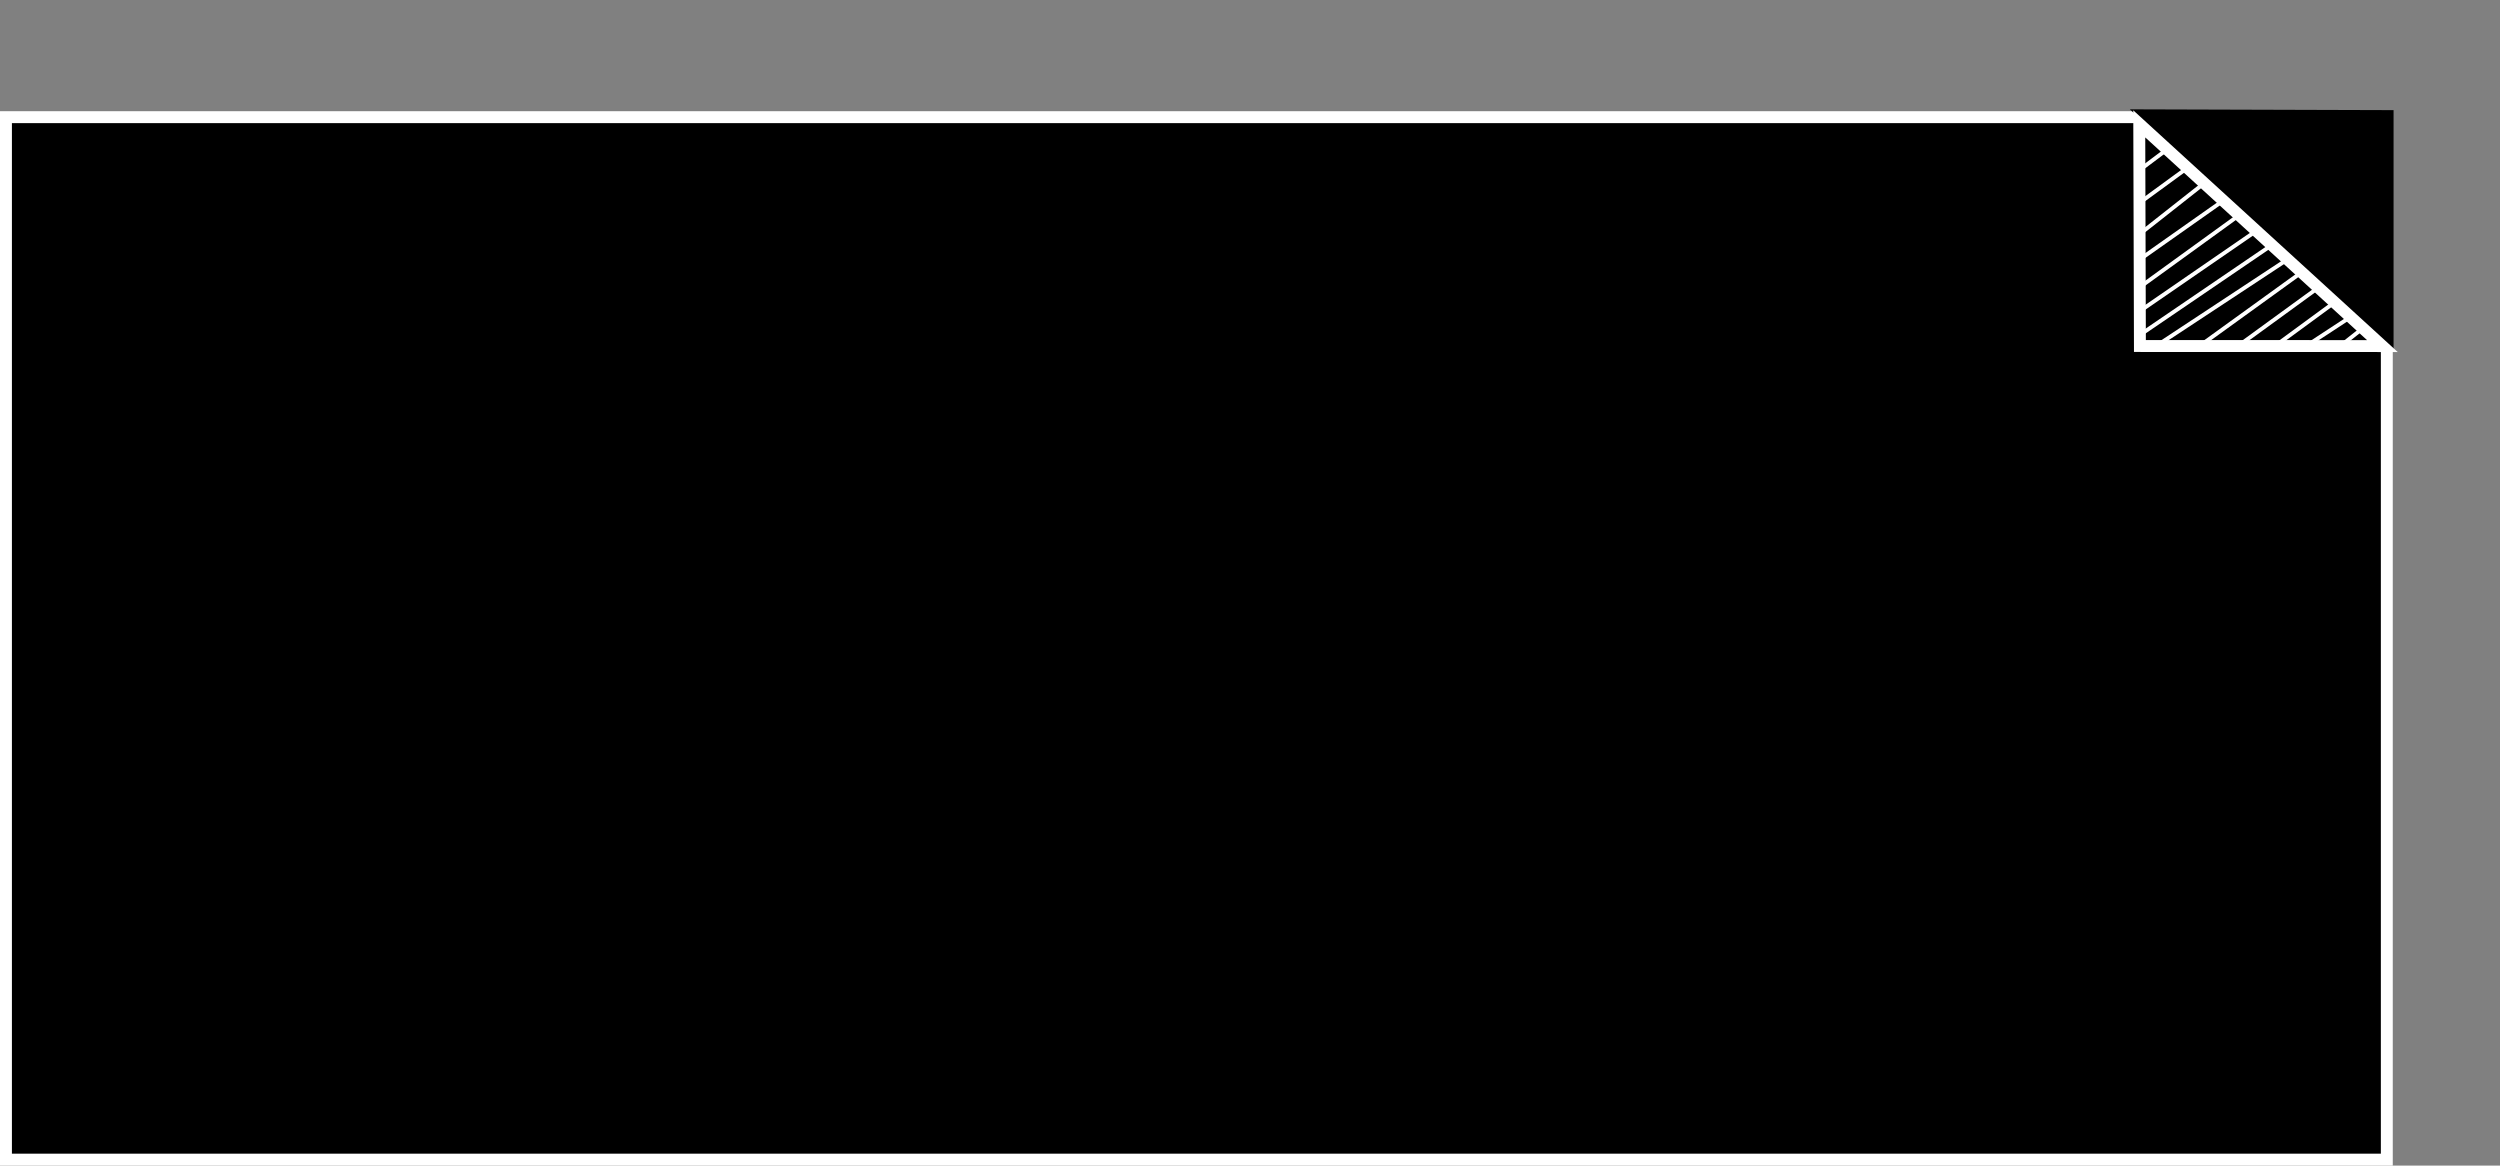 <svg width="1259" height="587" viewBox="0 0 1259 587" fill="none" xmlns="http://www.w3.org/2000/svg">
<rect x="0" y="0" width="1259" height="587" fill="#808080" stroke="none"/>
<rect x="3" y="59" width="1199" height="525" fill="black" stroke="white" stroke-width="6"/>
<path d="M1205.4 55.464L1205.4 177.126L1072.6 55.056L1205.4 55.464Z" fill="black"/>
<path d="M1199.77 174.285L1077.66 174.25L1077.33 62.381L1199.77 174.285Z" fill="black" stroke="white" stroke-width="6"/>
<line y1="-1" x2="43.605" y2="-1" transform="matrix(0.786 -0.619 0.64 0.769 1076.46 119.986)" stroke="white" stroke-width="2"/>
<line y1="-1" x2="32.31" y2="-1" transform="matrix(0.808 -0.59 0.61 0.792 1076.46 104.113)" stroke="white" stroke-width="2"/>
<line x1="1075.4" y1="87.2" x2="1091.4" y2="75.2" stroke="white" stroke-width="2"/>
<line x1="1075.42" y1="132.183" x2="1119.42" y2="101.183" stroke="white" stroke-width="2"/>
<line x1="1075.41" y1="146.19" x2="1128.07" y2="108.065" stroke="white" stroke-width="2"/>
<line x1="1075.43" y1="158.176" x2="1136.43" y2="116.176" stroke="white" stroke-width="2"/>
<line x1="1075.44" y1="170.174" x2="1144.44" y2="123.174" stroke="white" stroke-width="2"/>
<line x1="1084.45" y1="175.165" x2="1152.57" y2="130.261" stroke="white" stroke-width="2"/>
<line x1="1106.41" y1="175.189" x2="1160.41" y2="136.189" stroke="white" stroke-width="2"/>
<line x1="1126.44" y1="174.73" x2="1168.41" y2="144.191" stroke="white" stroke-width="2"/>
<line x1="1144.41" y1="175.193" x2="1175.37" y2="152.511" stroke="white" stroke-width="2"/>
<line x1="1160.73" y1="174.702" x2="1184.45" y2="159.163" stroke="white" stroke-width="2"/>
<line x1="1177.38" y1="175.215" x2="1190.02" y2="165.231" stroke="white" stroke-width="2"/>
</svg>
